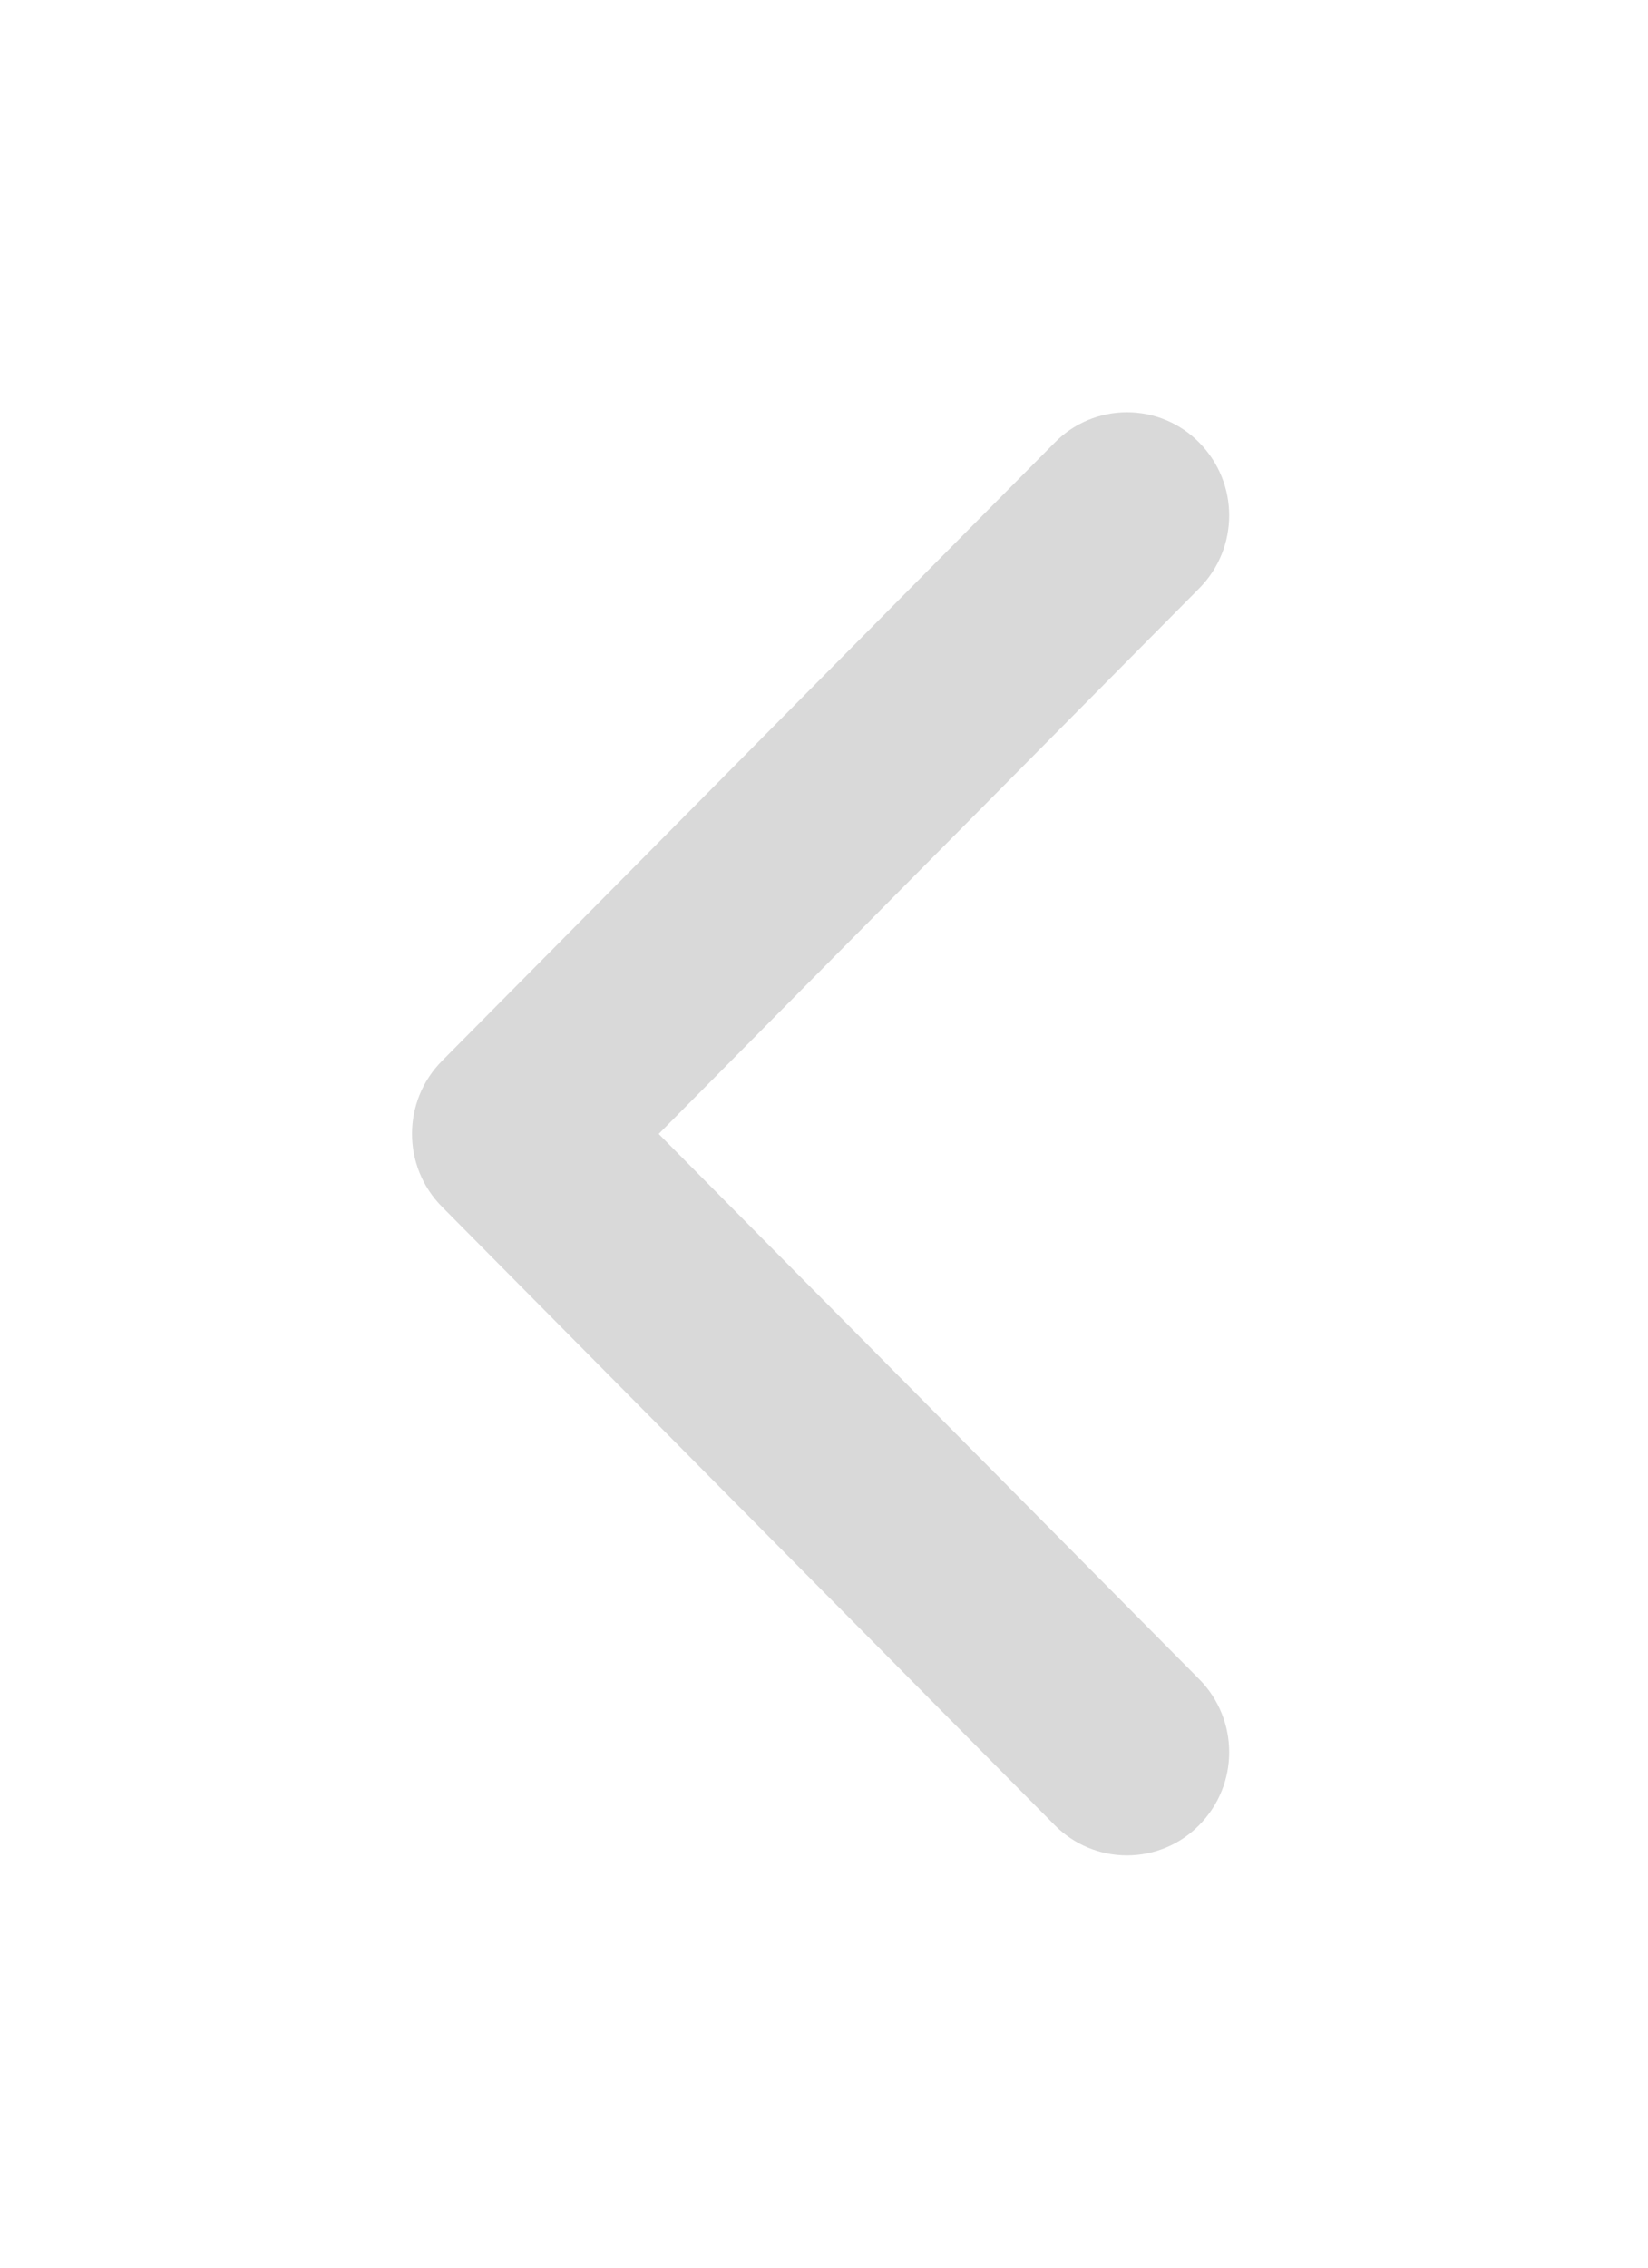 <svg width="16" height="22" viewBox="0 0 16 22" fill="none" xmlns="http://www.w3.org/2000/svg">
<g filter="url(#filter0_d_343_1184)">
<path fill-rule="evenodd" clip-rule="evenodd" d="M6.395 7.001L11.642 1.709C12.031 1.317 12.031 0.685 11.642 0.293C11.457 0.105 11.205 1.87549e-06 10.941 1.86398e-06C10.678 1.85247e-06 10.426 0.105 10.241 0.293L4.292 6.292C3.903 6.683 3.903 7.317 4.292 7.708L10.24 13.707C10.426 13.895 10.678 14 10.941 14C11.205 14 11.457 13.895 11.642 13.707C12.031 13.315 12.031 12.683 11.642 12.29L6.395 7.001Z" fill="#D9D9D9"/>
</g>
<defs>
<filter id="filter0_d_343_1184" x="0" y="0" width="15.934" height="22" filterUnits="userSpaceOnUse" color-interpolation-filters="sRGB">
<feFlood flood-opacity="0" result="BackgroundImageFix"/>
<feColorMatrix in="SourceAlpha" type="matrix" values="0 0 0 0 0 0 0 0 0 0 0 0 0 0 0 0 0 0 127 0" result="hardAlpha"/>
<feOffset dy="4"/>
<feGaussianBlur stdDeviation="2"/>
<feComposite in2="hardAlpha" operator="out"/>
<feColorMatrix type="matrix" values="0 0 0 0 0 0 0 0 0 0 0 0 0 0 0 0 0 0 0.25 0"/>
<feBlend mode="normal" in2="BackgroundImageFix" result="effect1_dropShadow_343_1184"/>
<feBlend mode="normal" in="SourceGraphic" in2="effect1_dropShadow_343_1184" result="shape"/>
</filter>
</defs>
</svg>
